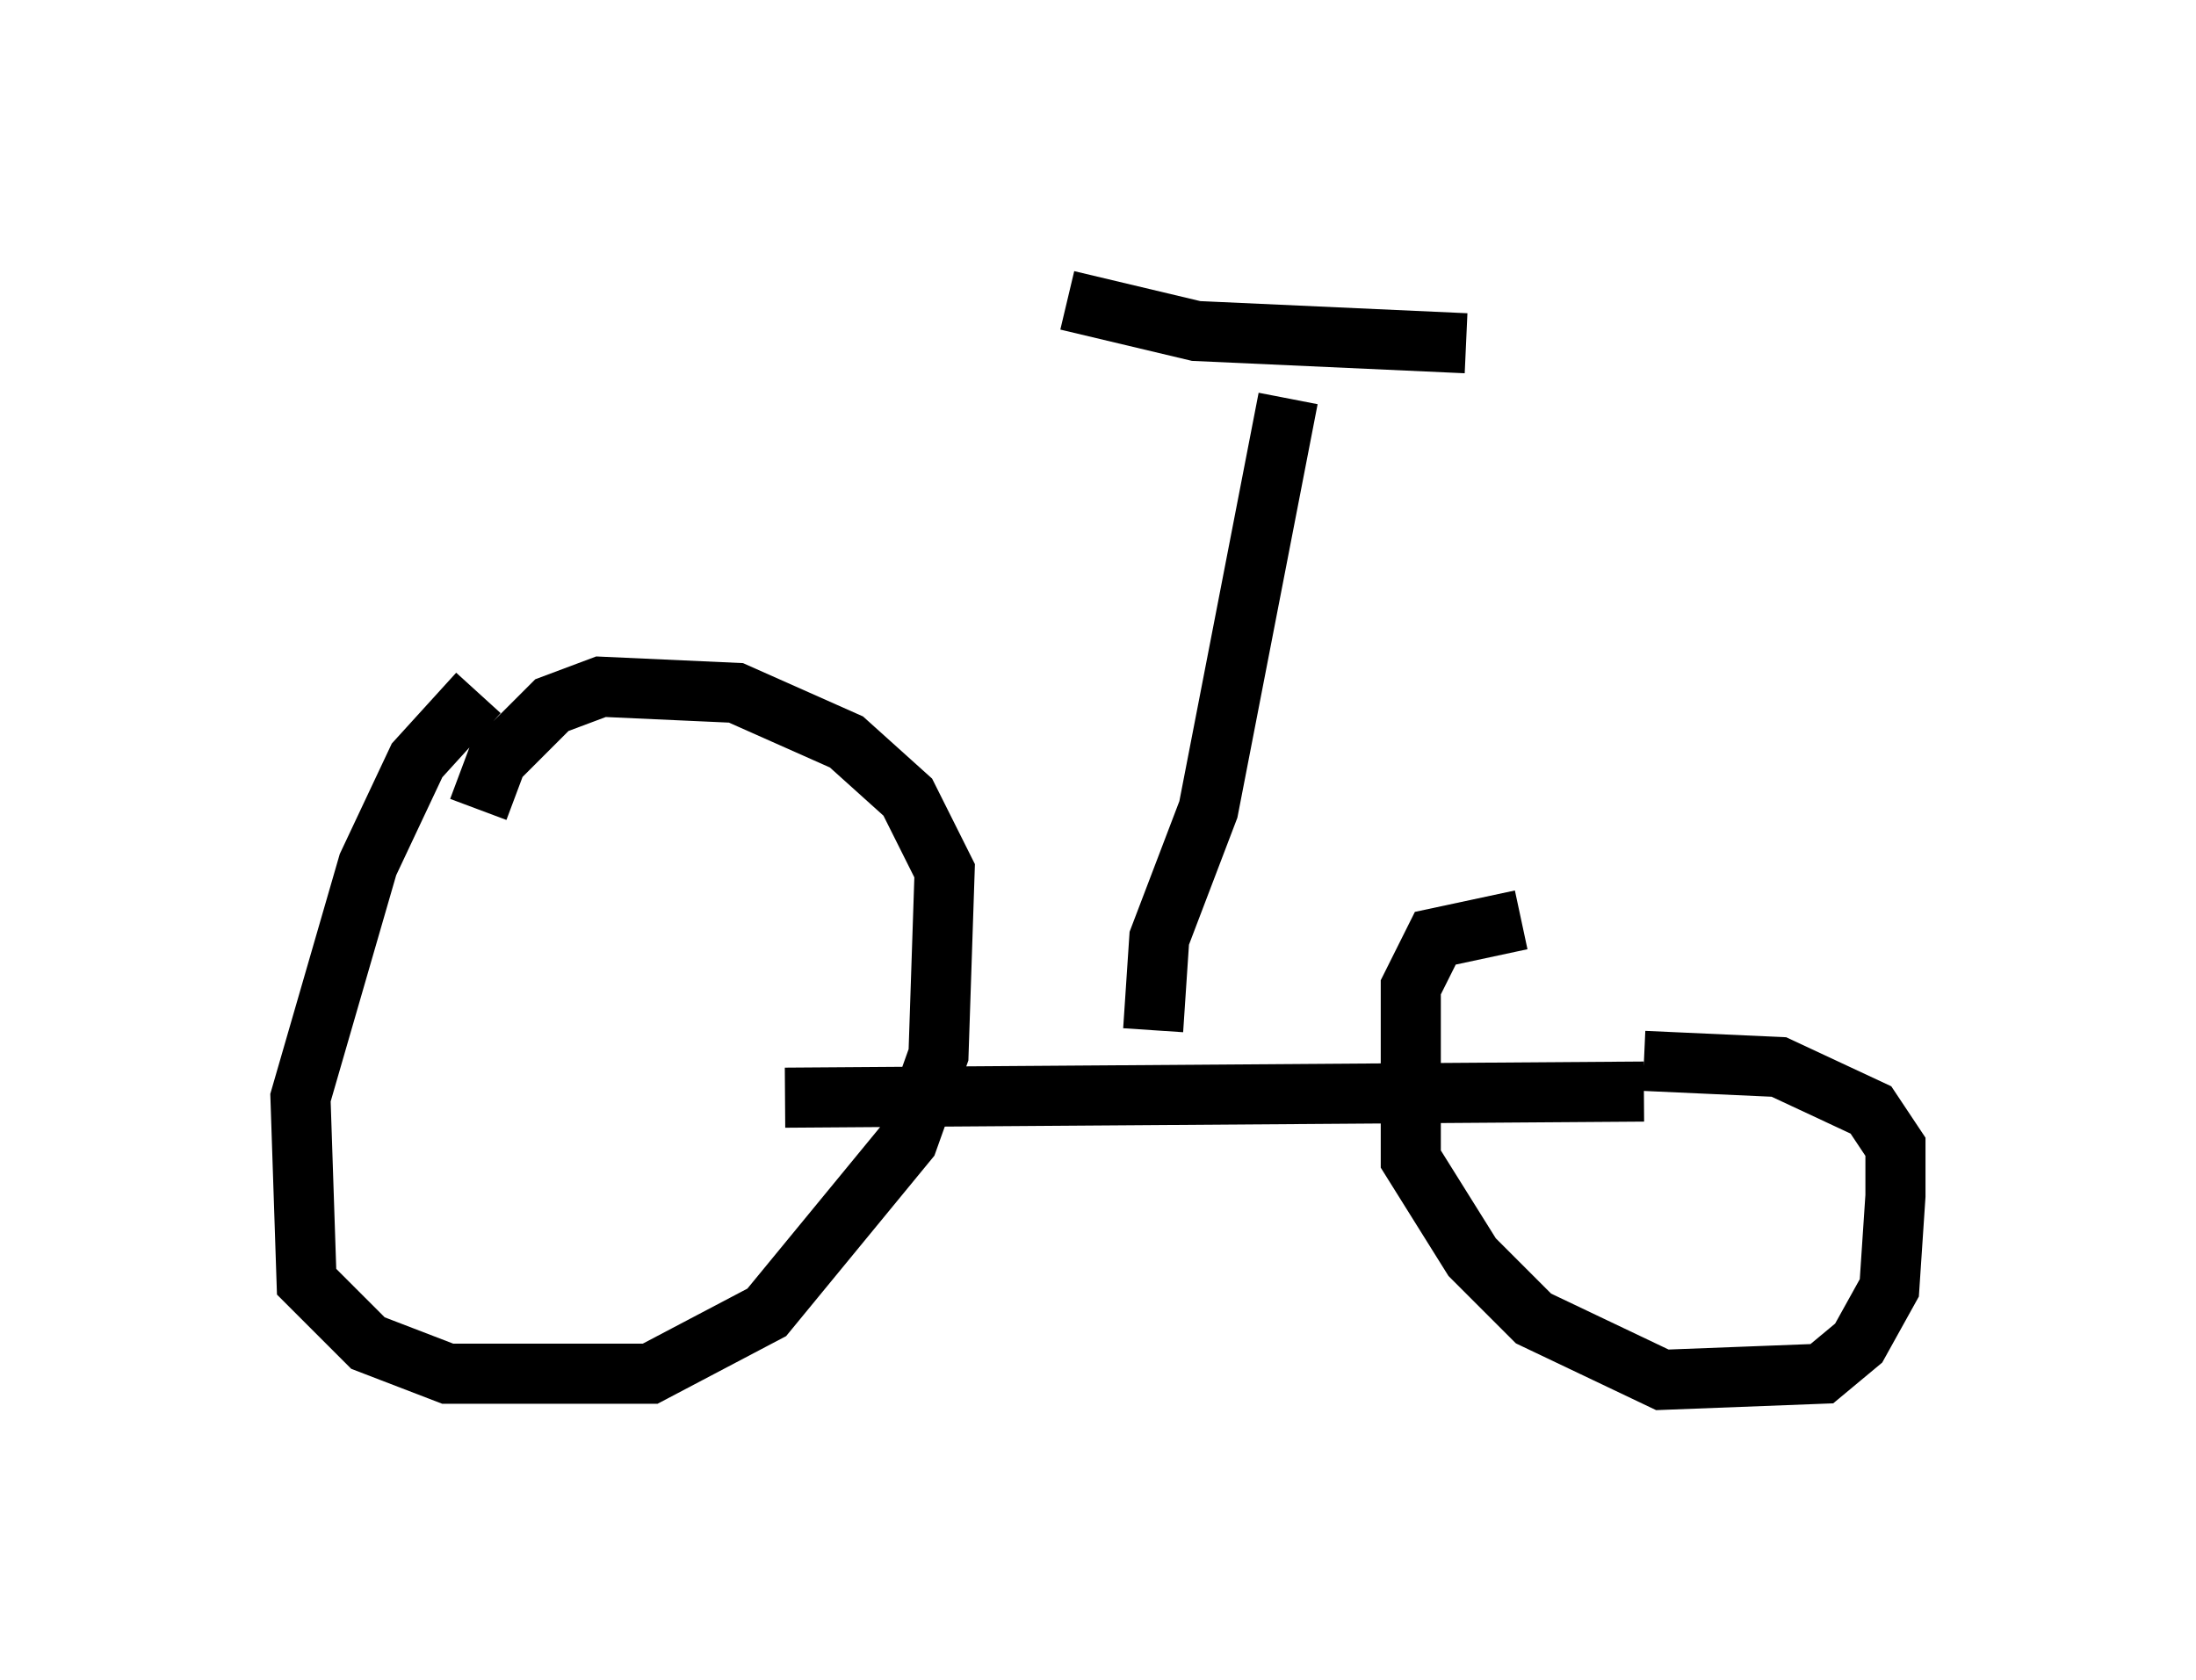 <?xml version="1.0" encoding="utf-8" ?>
<svg baseProfile="full" height="27.967" version="1.1" width="36.542" xmlns="http://www.w3.org/2000/svg" xmlns:ev="http://www.w3.org/2001/xml-events" xmlns:xlink="http://www.w3.org/1999/xlink"><defs /><rect fill="white" height="27.967" width="36.542" x="0" y="0" /><path d="M9.288, 11.023 m-1.327, 0.51 l-1.021, 1.123 -0.817, 1.735 l-1.123, 3.879 0.102, 3.063 l1.021, 1.021 1.327, 0.51 l3.369, 0.0 1.94, -1.021 l2.348, -2.858 0.51, -1.429 l0.102, -3.063 -0.613, -1.225 l-1.021, -0.919 -1.838, -0.817 l-2.246, -0.102 -0.817, 0.306 l-0.919, 0.919 -0.306, 0.817 m5.104, 4.798 l14.292, -0.102 m-2.042, -2.858 l-1.429, 0.306 -0.408, 0.817 l0.0, 2.858 1.021, 1.633 l1.021, 1.021 2.144, 1.021 l2.654, -0.102 0.613, -0.51 l0.51, -0.919 0.102, -1.531 l0.0, -0.817 -0.408, -0.613 l-1.531, -0.715 -2.246, -0.102 m-8.167, -0.51 l0.102, -1.531 0.817, -2.144 l1.327, -6.84 m-3.675, -1.633 l2.144, 0.51 4.492, 0.204 " fill="none" stroke="black" stroke-width="1" /></svg>